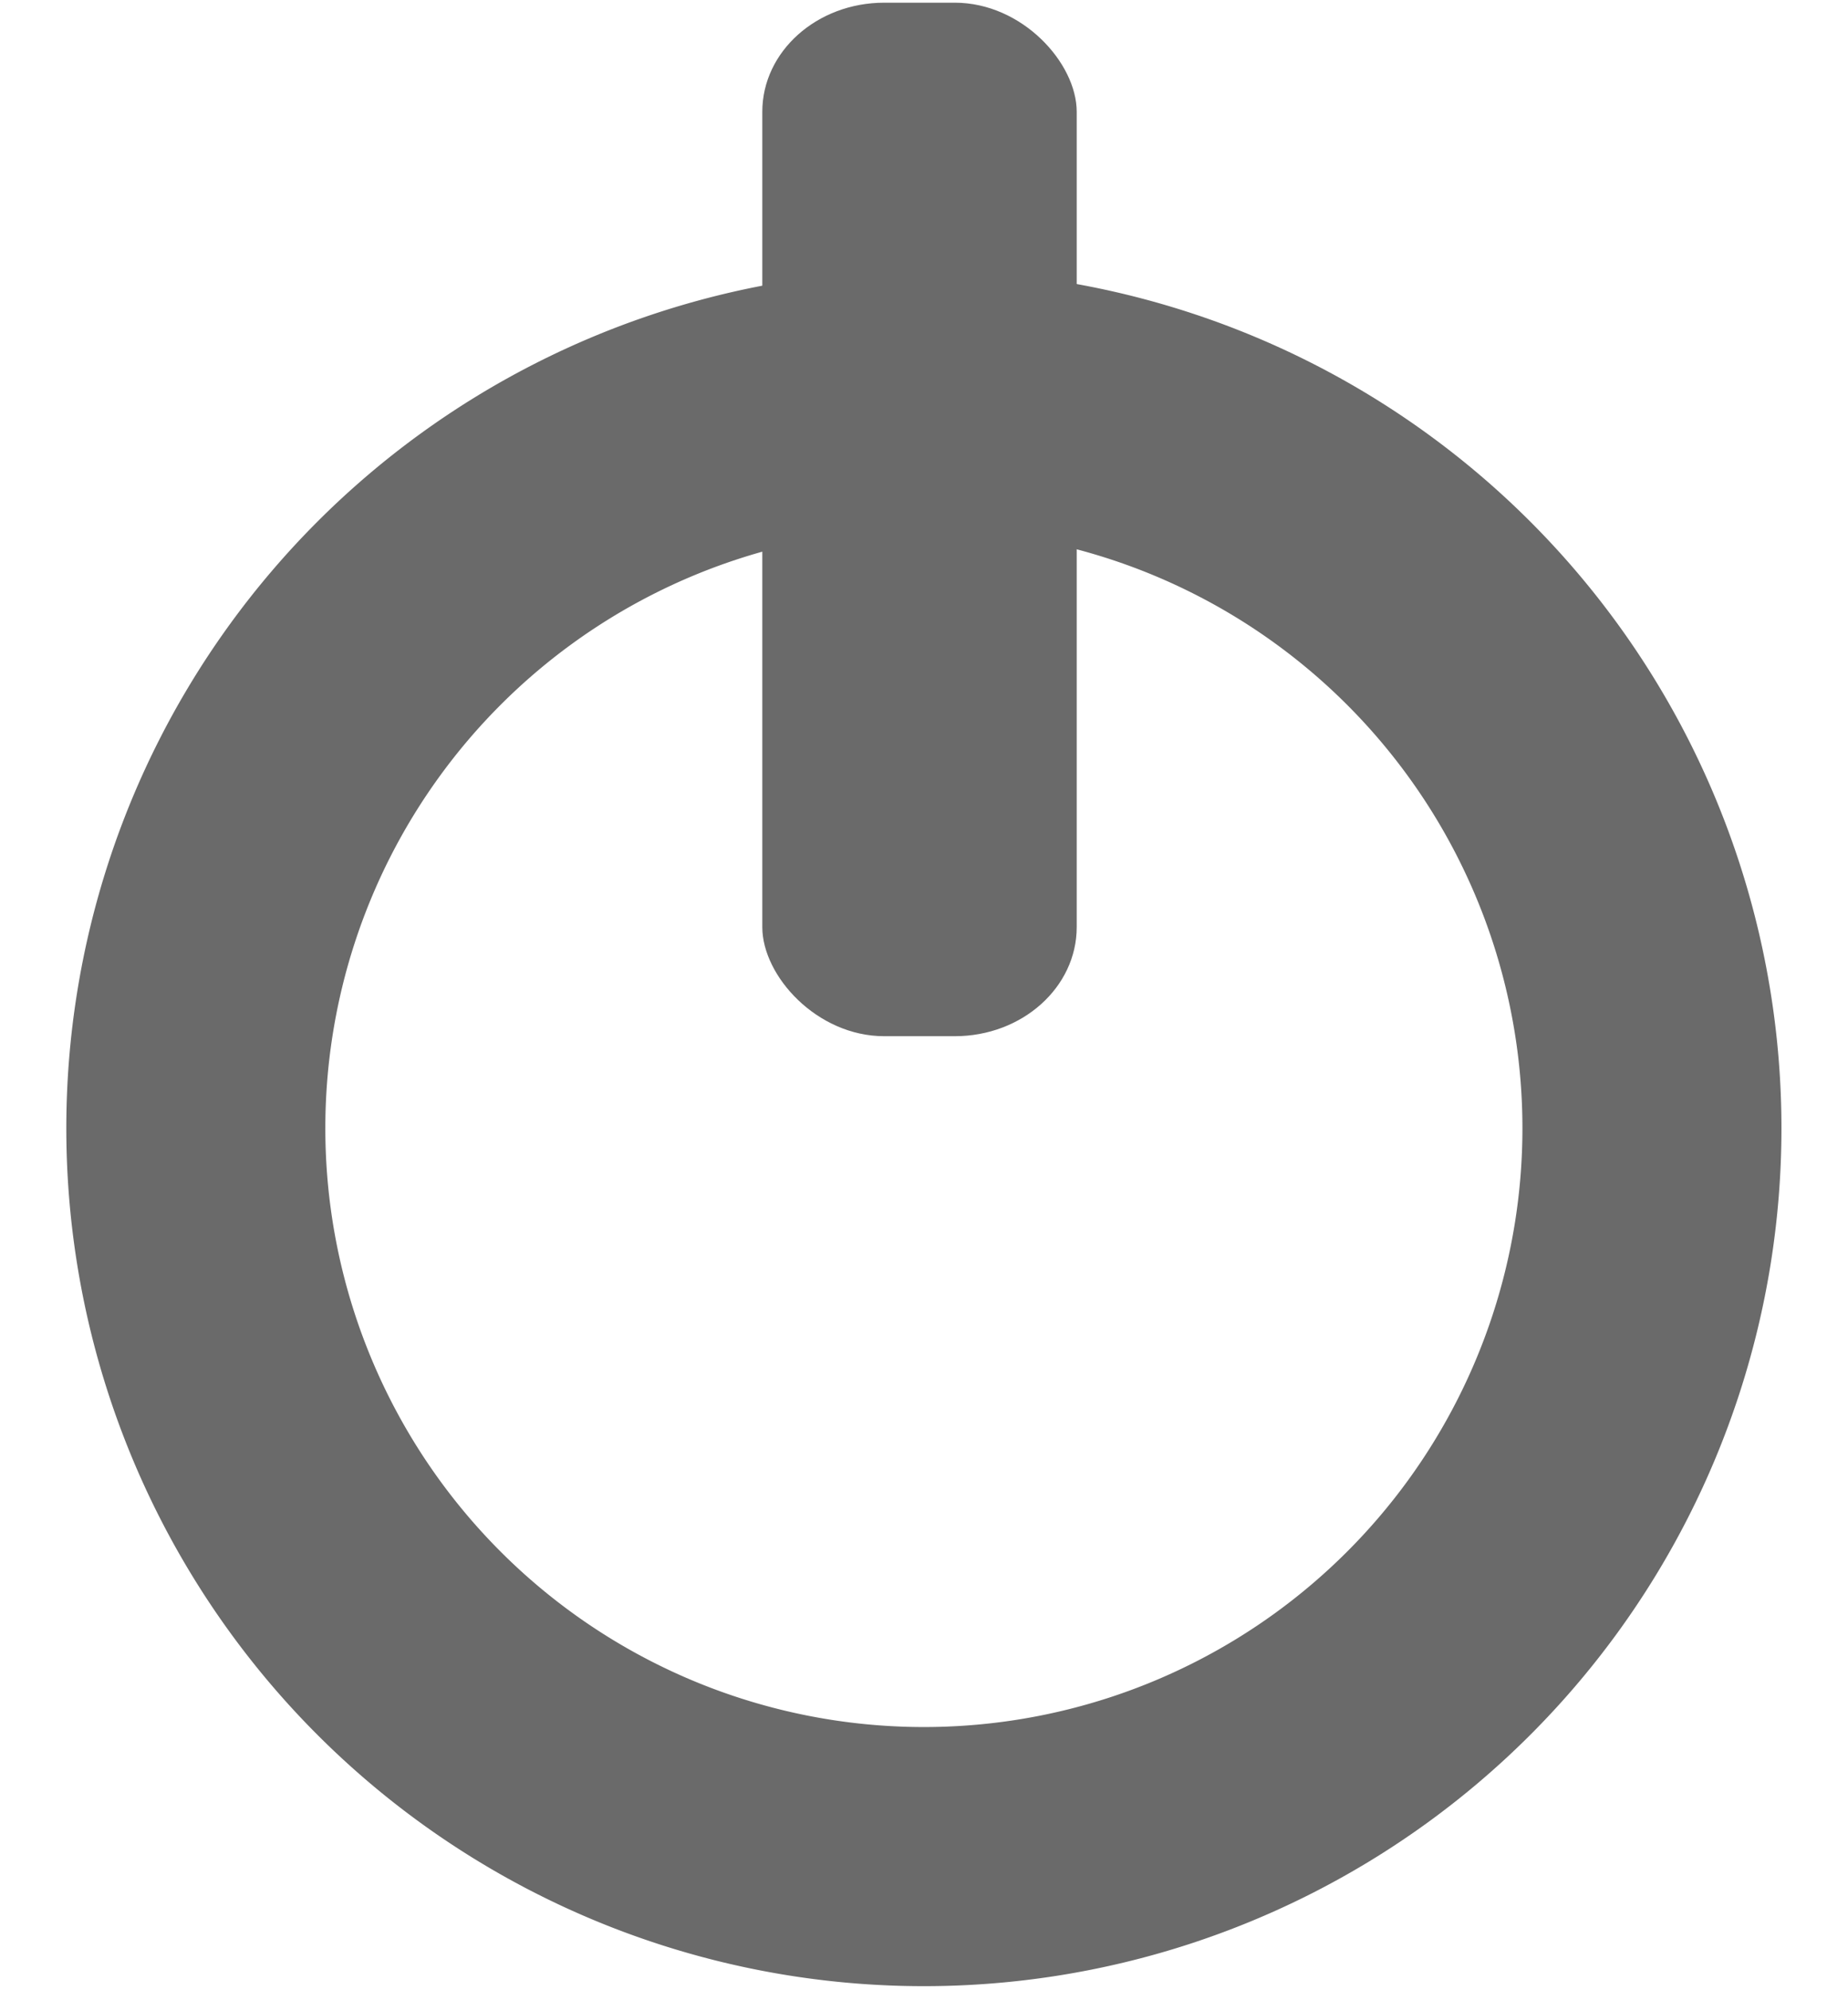 <svg xmlns:svg="http://www.w3.org/2000/svg" xmlns="http://www.w3.org/2000/svg" width="28.8" height="31" version="1.1"><g transform="translate(-253.72,-428.458)"><path d="m277.5 446.9a10.4 10.4 0 1 1-20.8 0 10.4 10.4 0 1 1 20.8 0z" transform="matrix(1.091,0,0,1.091,-23.288,-41.534)" style="fill:none;stroke-width:3.7;stroke:#6a6a6a"/><rect width="4.9" height="16.1" x="265.6" y="428.5" rx="1.9" ry="1.7" fill="#6a6a6a"/></g></svg>
